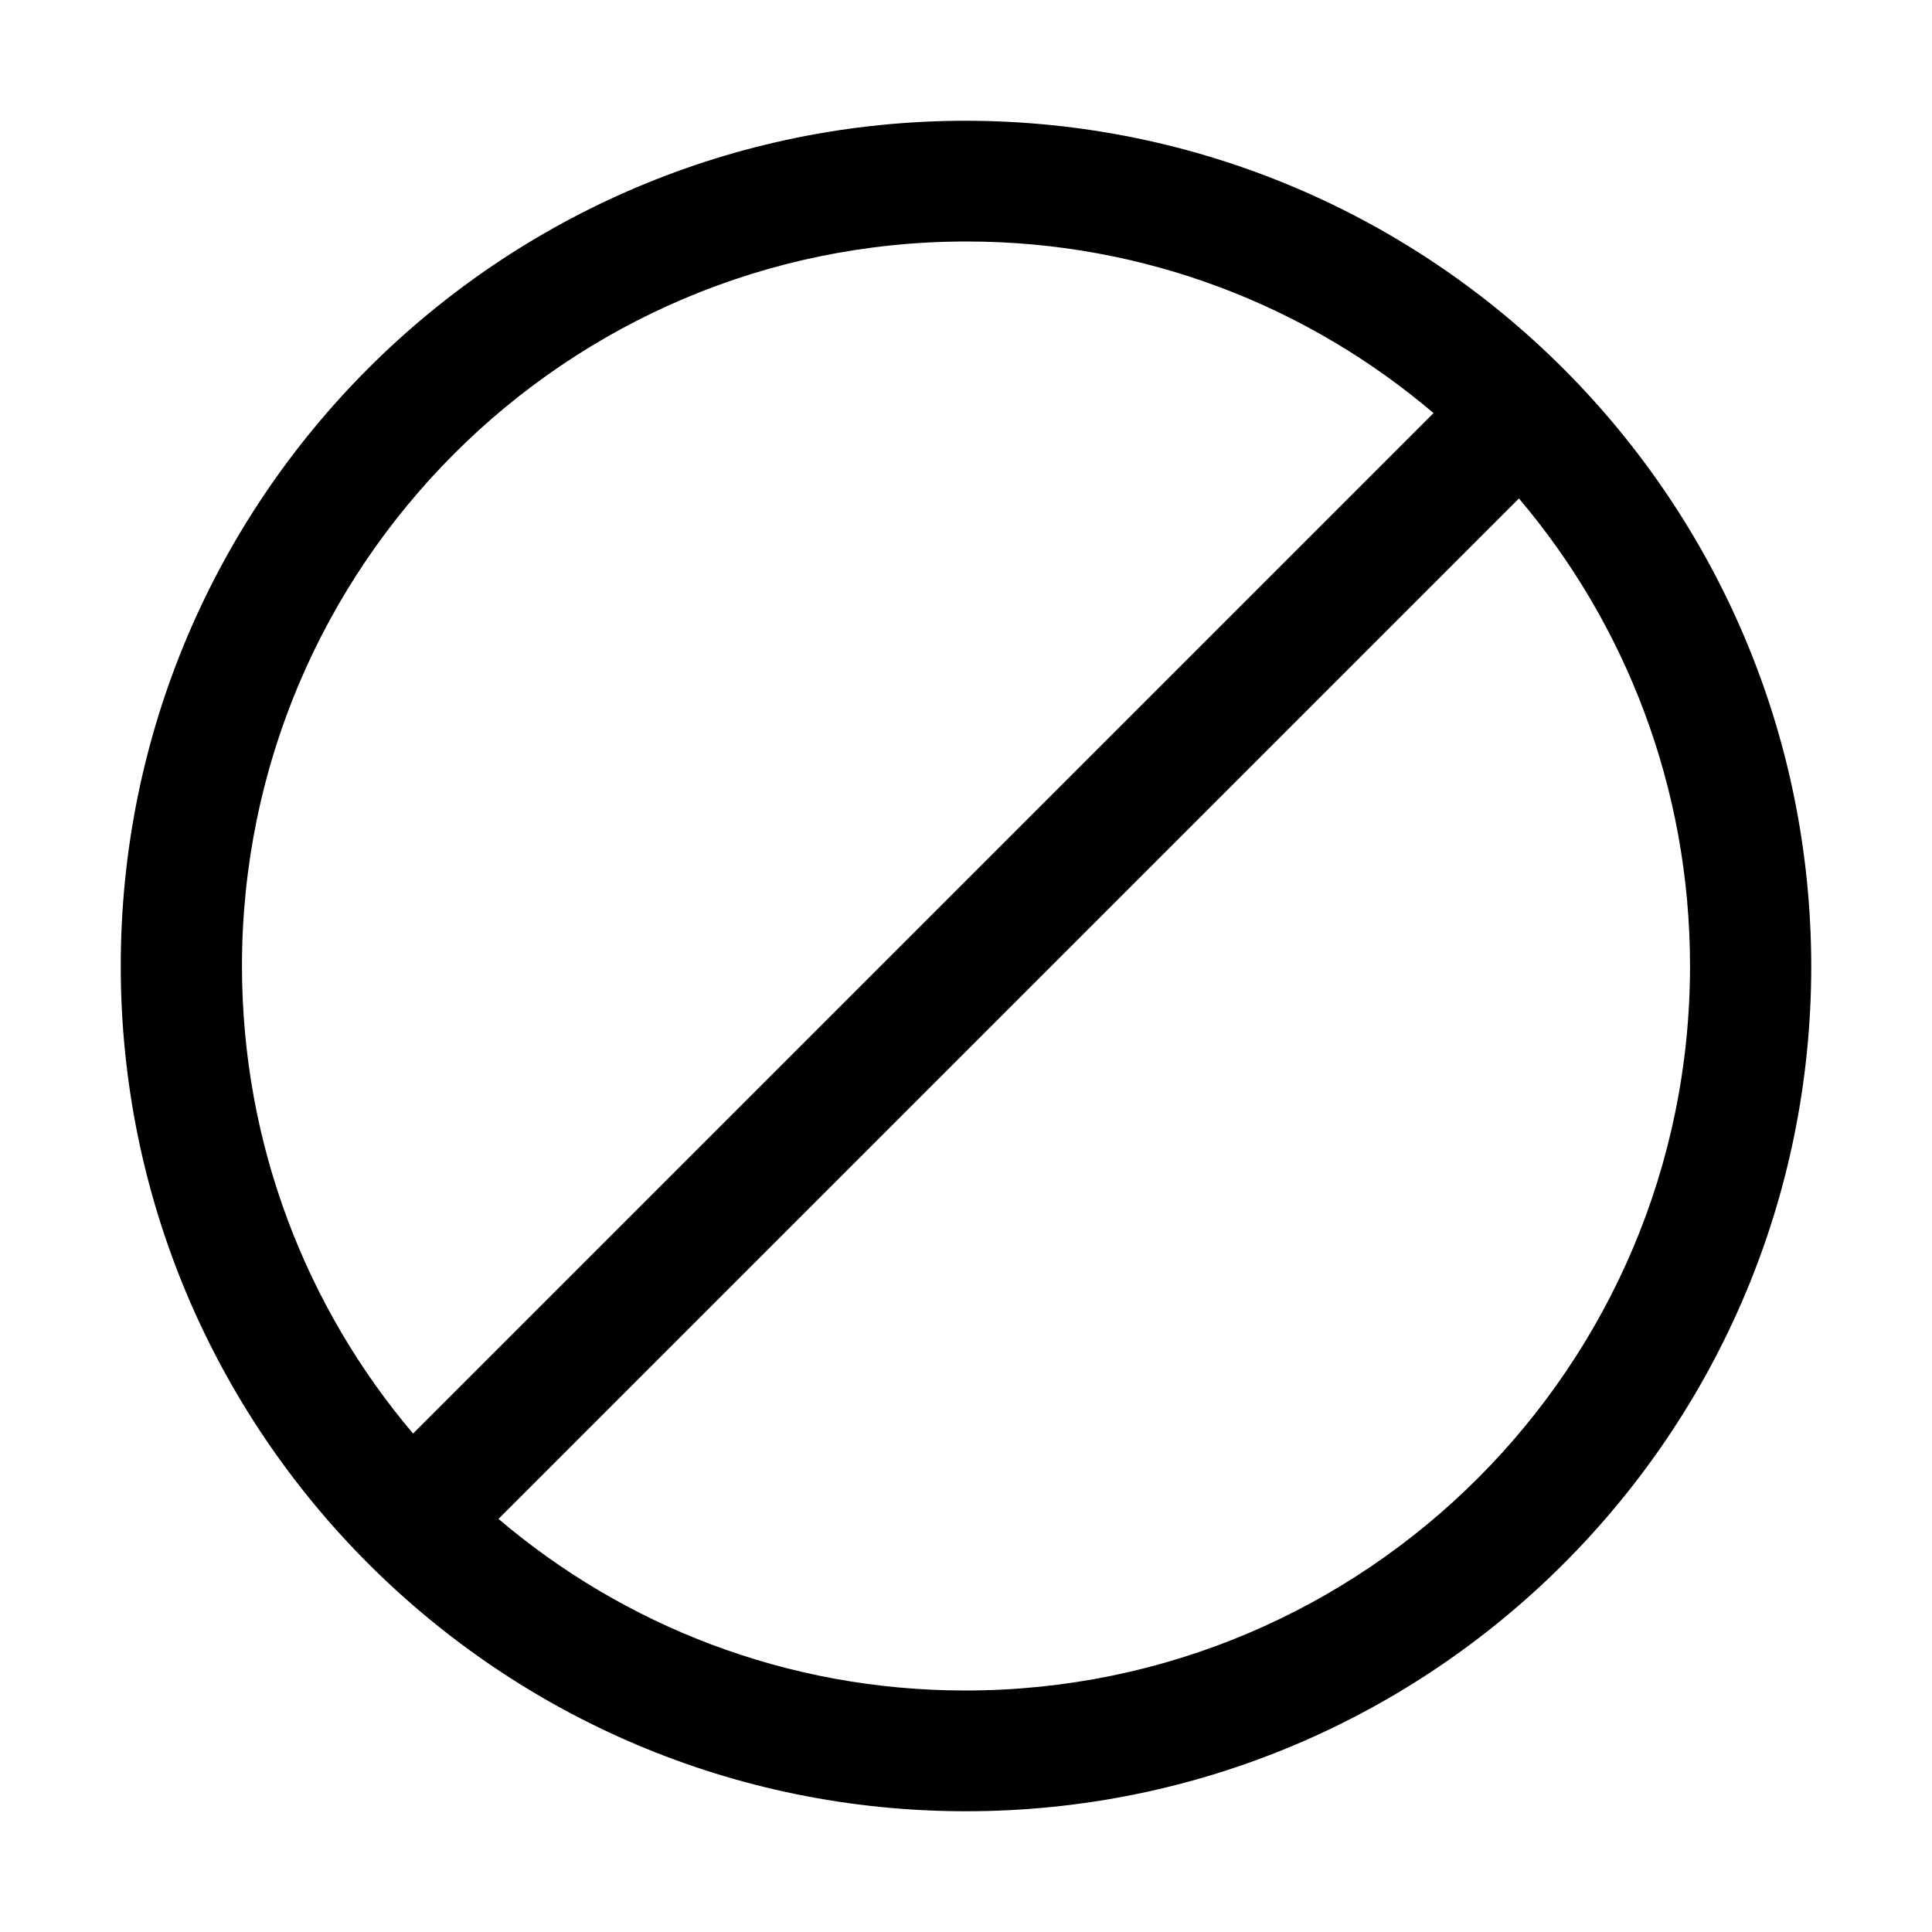 <svg version="1.1" xmlns="http://www.w3.org/2000/svg" width="16" height="16" viewBox="0 0 16 16">
<title>ban</title>
<path d="M8 1c-3.866 0-7 3.134-7 7s3.134 7 7 7c3.866 0 7-3.134 7-7v0c-0.005-3.864-3.136-6.995-7-7h-0zM8 2c0.002 0 0.004 0 0.006 0 1.479 0 2.831 0.538 3.874 1.428l-0.008-0.007-8.451 8.451c-0.881-1.038-1.417-2.392-1.417-3.872 0-3.312 2.684-5.997 5.995-6h0zM8 14c-0.002 0-0.004 0-0.006 0-1.479 0-2.831-0.538-3.874-1.428l0.008 0.007 8.451-8.451c0.881 1.038 1.417 2.392 1.417 3.872 0 3.312-2.684 5.997-5.995 6h-0z"></path>
</svg>
